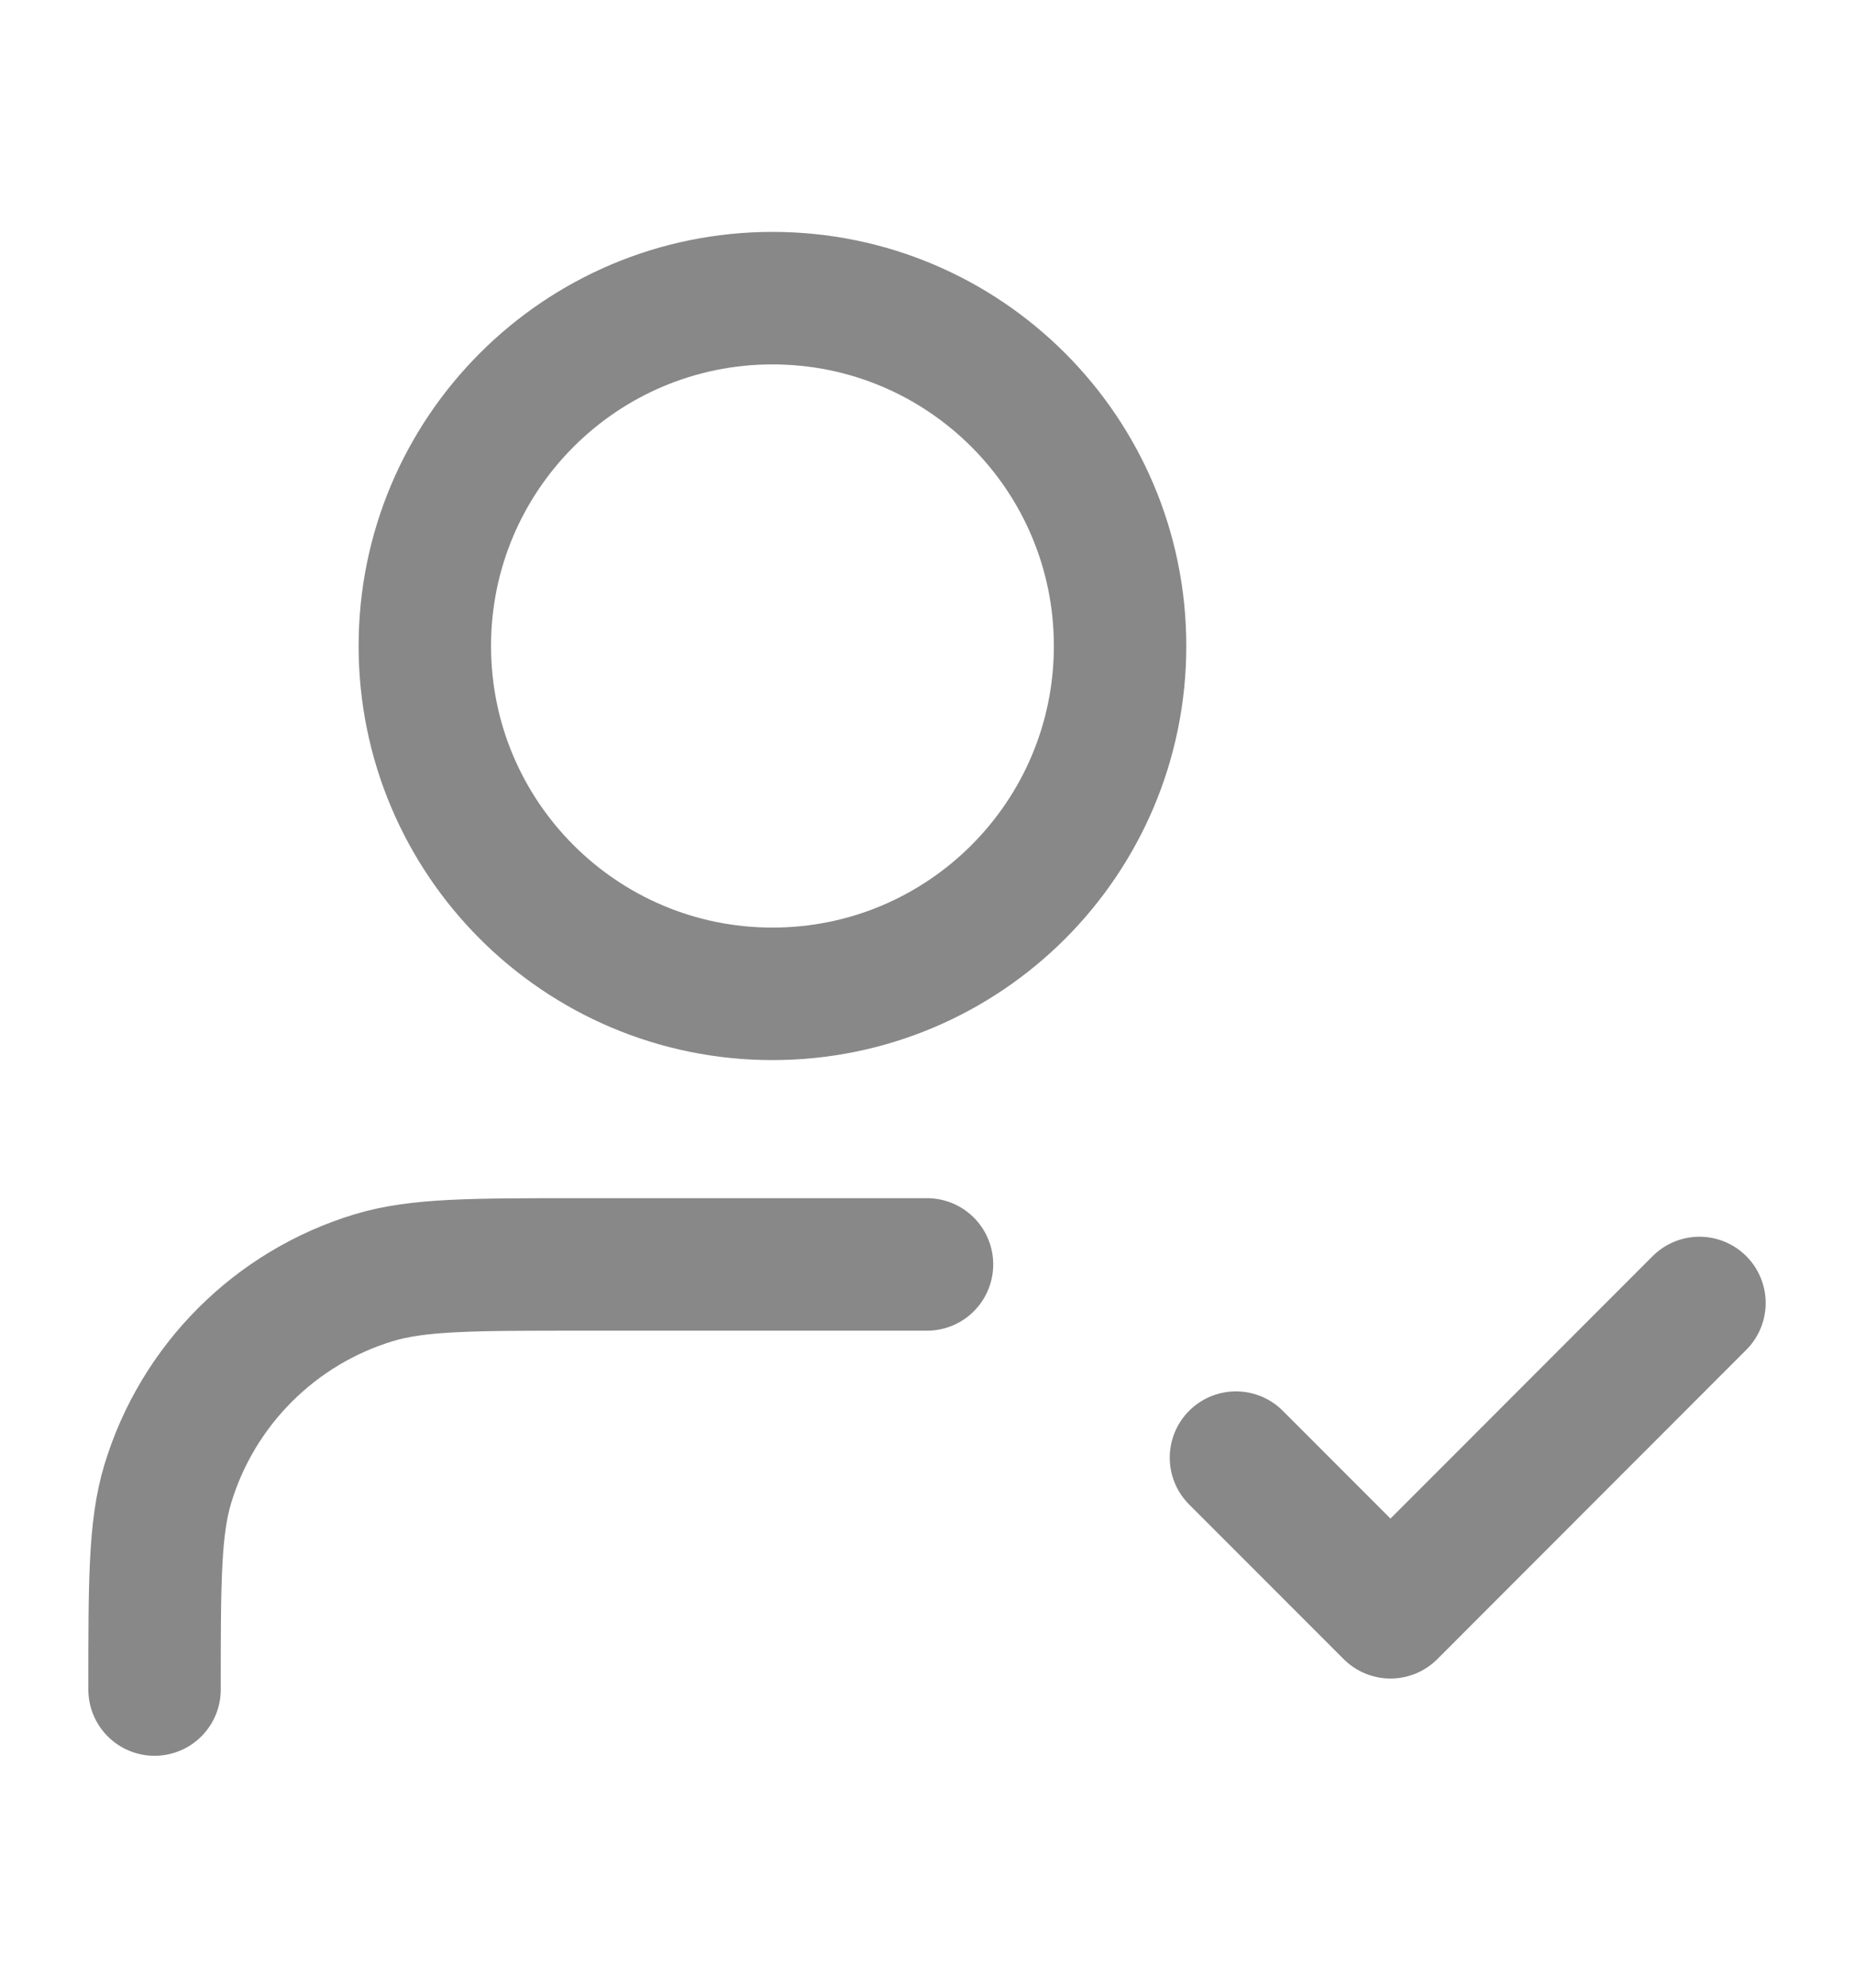 <svg width="14" height="15" viewBox="0 0 14 15" fill="none" xmlns="http://www.w3.org/2000/svg">
<path d="M7 9.542H4.375C3.561 9.542 3.154 9.542 2.823 9.642C2.077 9.868 1.493 10.452 1.267 11.198C1.167 11.529 1.167 11.936 1.167 12.75M9.333 11L10.5 12.167L12.833 9.833M8.458 4.875C8.458 6.325 7.283 7.5 5.833 7.5C4.384 7.5 3.208 6.325 3.208 4.875C3.208 3.425 4.384 2.25 5.833 2.25C7.283 2.25 8.458 3.425 8.458 4.875Z" stroke="#888888" stroke-linecap="round" stroke-linejoin="round"/>
</svg>
